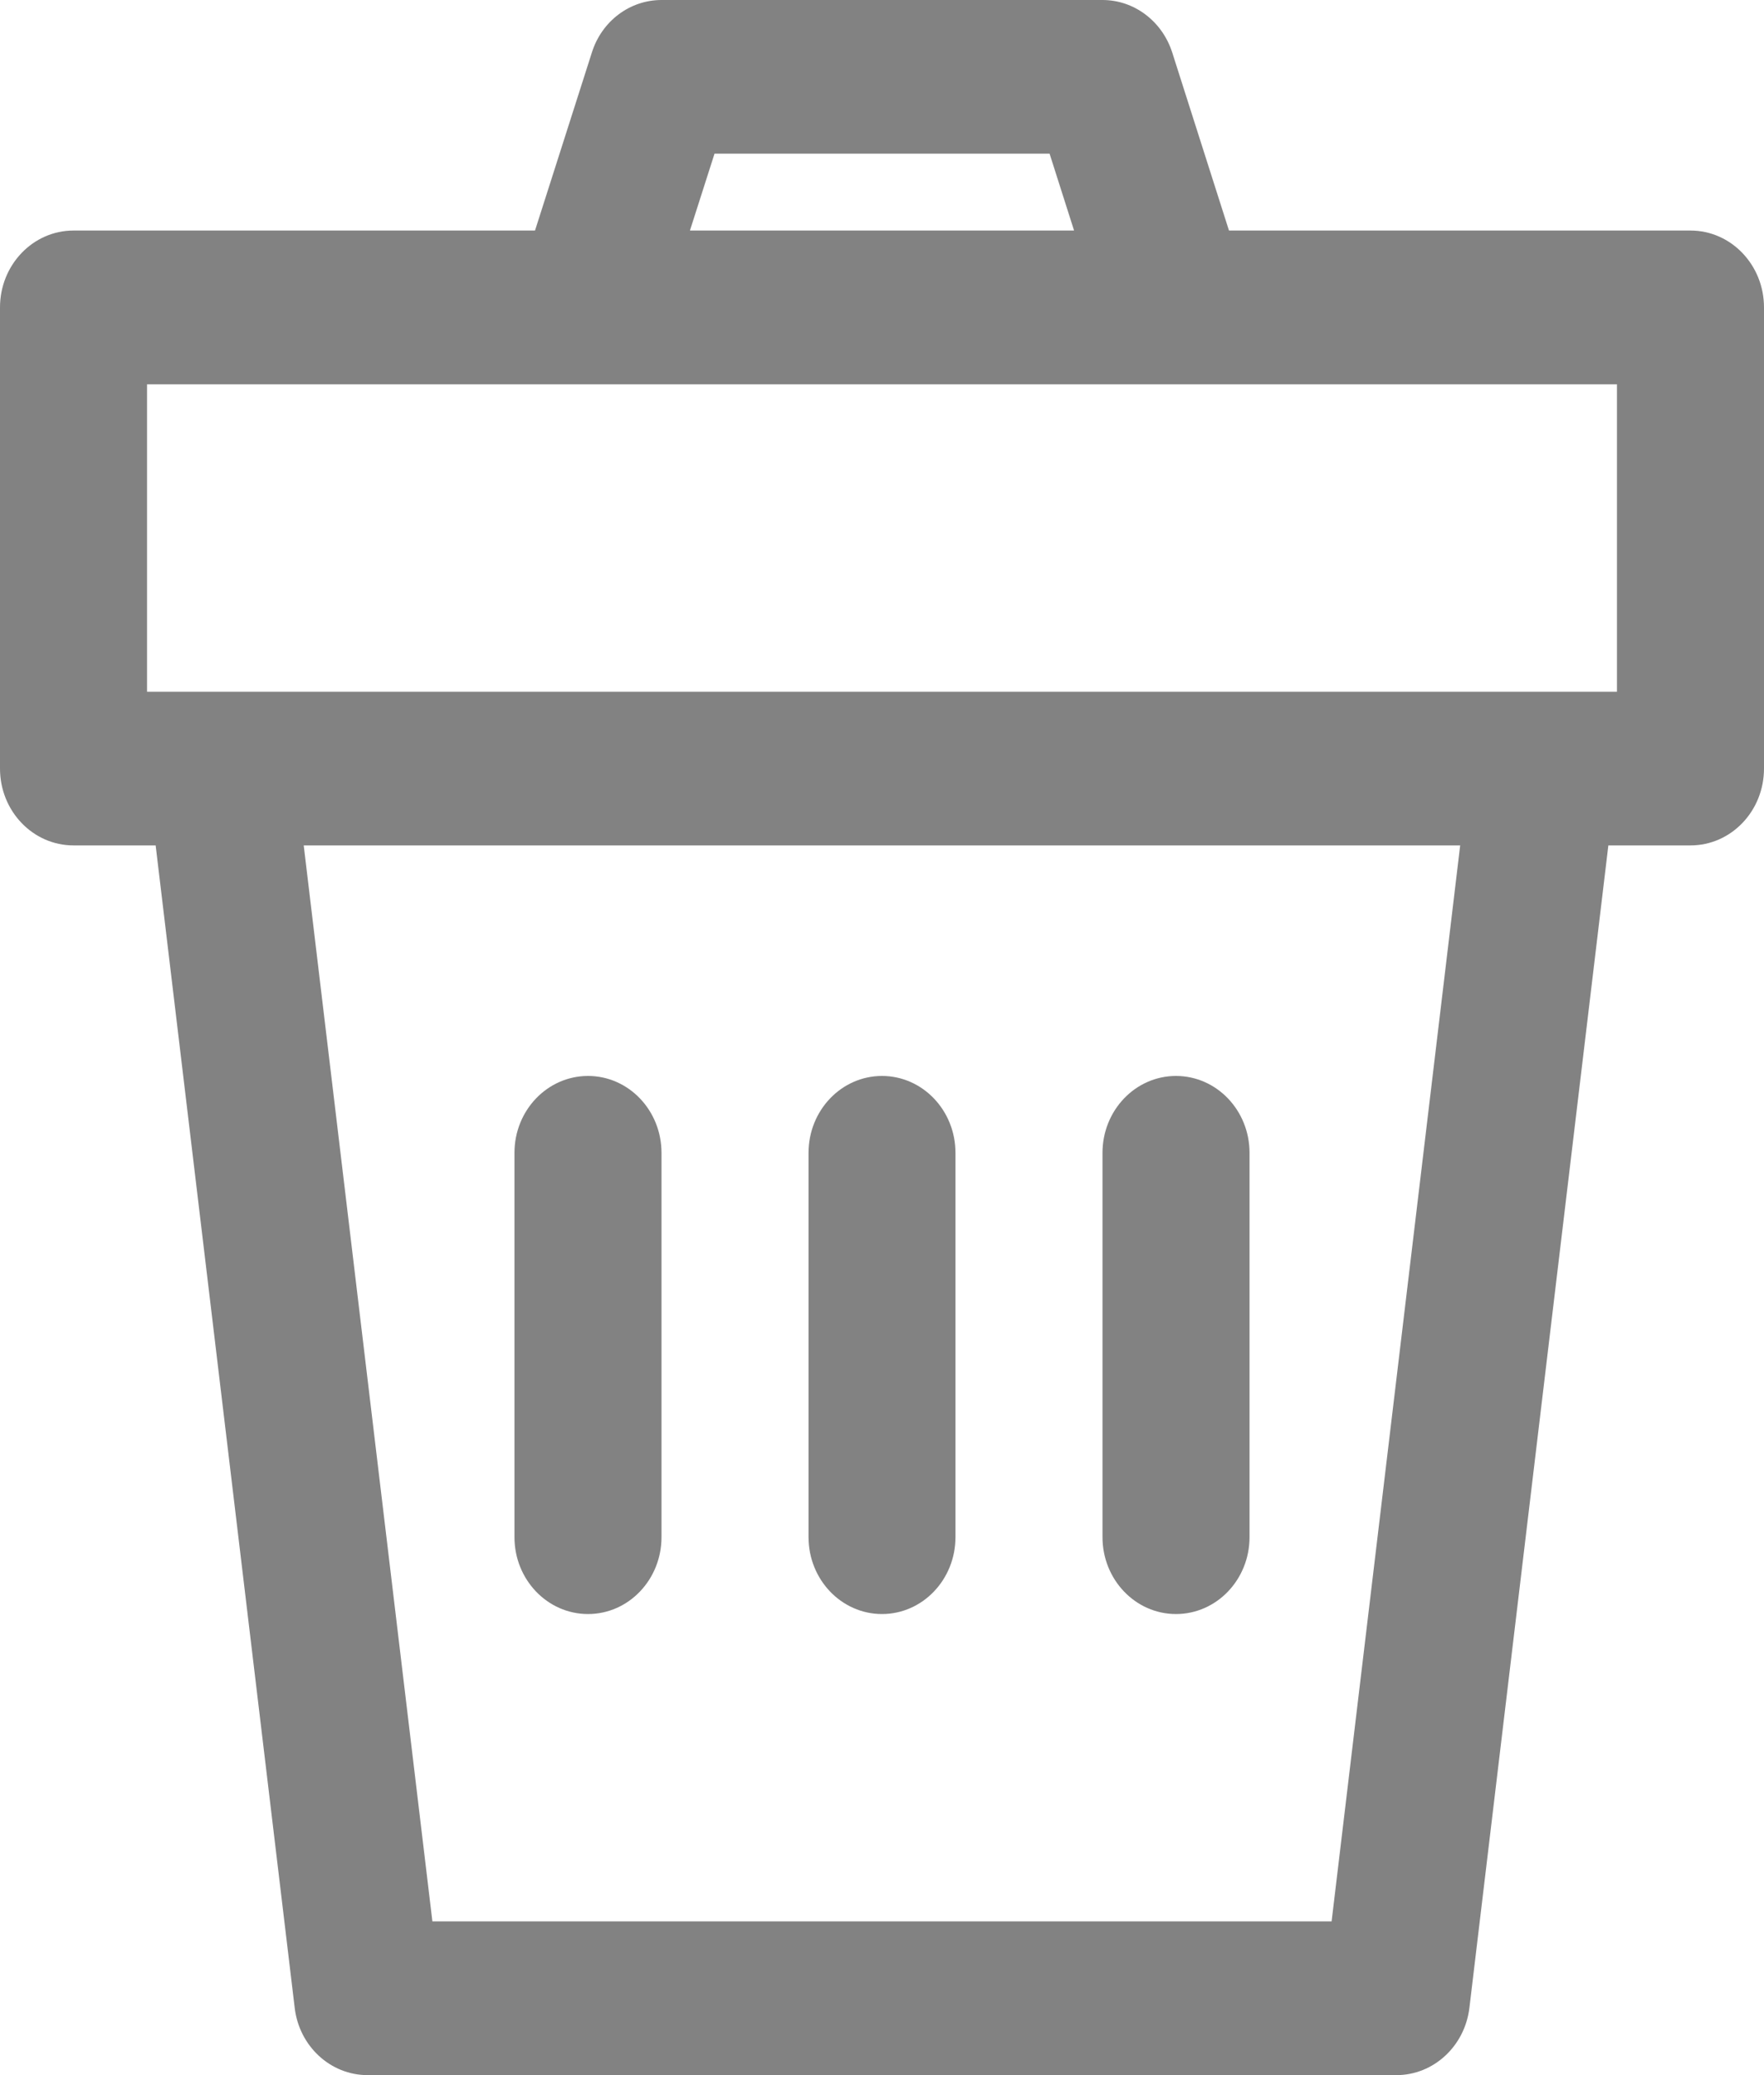 <svg width="17" height="20" viewBox="0 0 17 20" fill="none" xmlns="http://www.w3.org/2000/svg">
<path d="M16.292 2.222H11.844L11.297 0.506C11.2 0.204 10.93 0 10.625 0H6.375C6.069 0 5.799 0.204 5.704 0.506L5.156 2.222H0.708C0.317 2.222 0 2.554 0 2.963V7.407C0 7.817 0.317 8.148 0.708 8.148H1.5L2.84 19.351C2.883 19.721 3.185 20 3.542 20H13.458C13.815 20 14.117 19.721 14.161 19.351L15.5 8.148H16.292C16.683 8.148 17 7.817 17 7.407V2.963C17 2.554 16.683 2.222 16.292 2.222H16.292ZM6.886 1.481H10.115L10.351 2.222H6.649L6.886 1.481ZM12.833 18.518H4.167L2.927 8.148H14.072L12.833 18.518ZM15.583 6.667H1.417V3.704H15.583V6.667ZM4.958 14.815V11.111C4.958 10.702 5.275 10.37 5.667 10.37C6.058 10.37 6.375 10.702 6.375 11.111V14.815C6.375 15.224 6.058 15.556 5.667 15.556C5.275 15.556 4.958 15.224 4.958 14.815ZM10.625 14.815V11.111C10.625 10.702 10.942 10.37 11.333 10.37C11.725 10.37 12.042 10.702 12.042 11.111V14.815C12.042 15.224 11.725 15.556 11.333 15.556C10.942 15.556 10.625 15.224 10.625 14.815ZM7.792 14.815V11.111C7.792 10.702 8.109 10.37 8.5 10.37C8.891 10.37 9.208 10.702 9.208 11.111V14.815C9.208 15.224 8.891 15.556 8.5 15.556C8.109 15.556 7.792 15.224 7.792 14.815Z" fill="#828282"/>
</svg>
